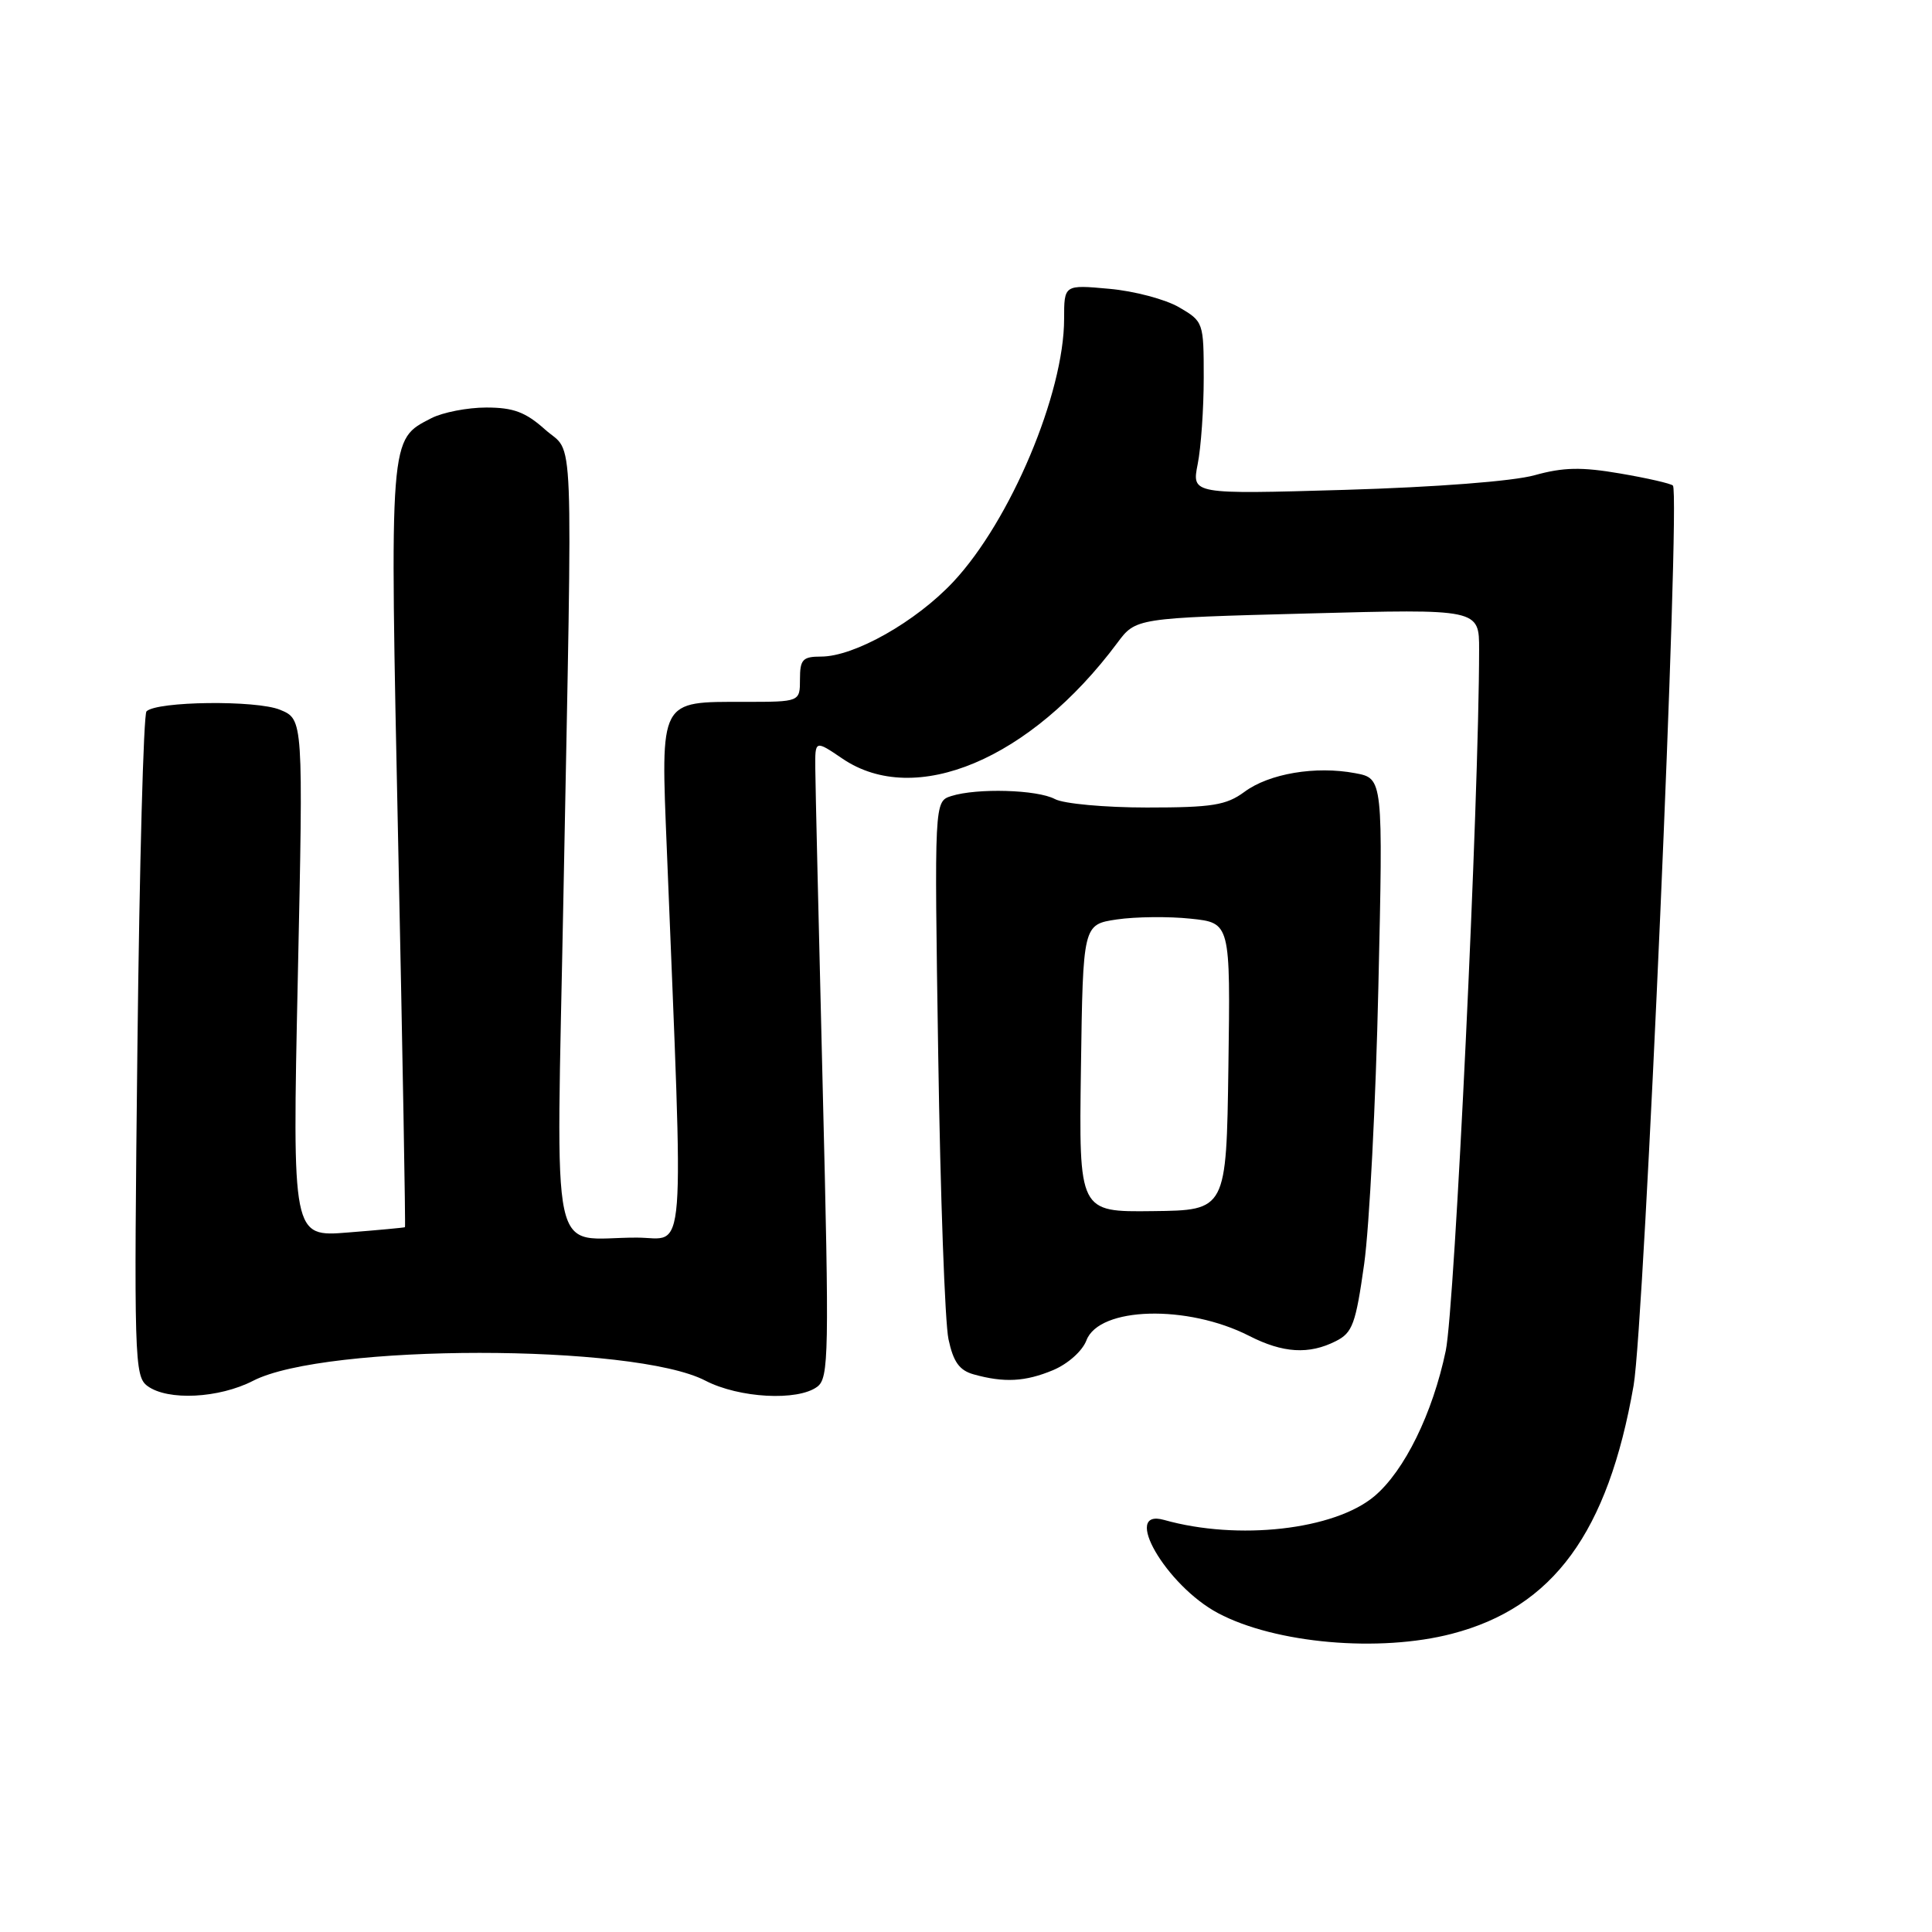<?xml version="1.0" encoding="UTF-8" standalone="no"?>
<!DOCTYPE svg PUBLIC "-//W3C//DTD SVG 1.1//EN" "http://www.w3.org/Graphics/SVG/1.1/DTD/svg11.dtd" >
<svg xmlns="http://www.w3.org/2000/svg" xmlns:xlink="http://www.w3.org/1999/xlink" version="1.1" viewBox="0 0 256 256">
 <g >
 <path fill="currentColor"
d=" M 192.40 216.48 C 205.81 212.99 213.06 203.08 216.46 183.59 C 217.89 175.39 222.70 65.36 221.67 64.34 C 221.40 64.07 218.26 63.35 214.68 62.74 C 209.55 61.86 207.15 61.91 203.34 62.97 C 200.46 63.77 190.28 64.55 178.20 64.91 C 157.91 65.50 157.91 65.50 158.70 61.50 C 159.14 59.30 159.50 54.15 159.50 50.06 C 159.50 42.72 159.46 42.60 156.24 40.72 C 154.45 39.67 150.29 38.56 146.99 38.27 C 141.00 37.72 141.00 37.72 141.00 42.26 C 141.00 52.12 133.89 69.00 126.32 77.09 C 121.37 82.38 113.20 87.00 108.80 87.00 C 106.36 87.00 106.00 87.38 106.00 90.00 C 106.00 93.00 106.00 93.00 98.69 93.00 C 87.29 93.00 87.55 92.51 88.36 112.60 C 90.61 168.79 90.97 164.00 84.40 163.99 C 72.63 163.96 73.71 169.01 74.66 118.61 C 75.88 54.54 76.11 60.38 72.23 56.92 C 69.64 54.60 68.03 54.00 64.43 54.00 C 61.94 54.00 58.67 54.64 57.16 55.41 C 51.56 58.31 51.63 57.37 52.77 112.19 C 53.35 139.86 53.75 162.55 53.66 162.61 C 53.57 162.67 50.18 162.99 46.12 163.31 C 38.73 163.91 38.73 163.91 39.46 129.61 C 40.19 95.32 40.19 95.32 37.11 94.05 C 33.97 92.75 20.76 92.91 19.41 94.26 C 19.02 94.65 18.48 114.62 18.21 138.64 C 17.74 180.16 17.80 182.38 19.55 183.66 C 22.24 185.63 29.01 185.29 33.54 182.96 C 43.09 178.04 84.00 178.03 93.46 182.94 C 97.93 185.26 105.70 185.68 108.29 183.75 C 109.83 182.60 109.89 179.50 109.01 144.00 C 108.49 122.82 108.04 103.83 108.03 101.78 C 108.00 98.06 108.00 98.06 111.64 100.53 C 121.27 107.06 136.54 100.63 148.04 85.20 C 150.50 81.89 150.50 81.89 173.25 81.29 C 196.00 80.68 196.00 80.68 195.99 86.09 C 195.98 105.97 192.77 173.22 191.57 178.98 C 189.84 187.27 186.10 194.90 182.11 198.26 C 176.80 202.72 164.05 204.16 154.25 201.40 C 148.54 199.79 154.51 210.09 161.40 213.75 C 168.99 217.78 182.77 218.99 192.40 216.48 Z  M 139.54 181.55 C 141.51 180.72 143.42 179.02 143.96 177.60 C 145.65 173.15 157.32 172.83 165.52 177.01 C 170.00 179.30 173.44 179.51 177.00 177.71 C 179.22 176.60 179.64 175.43 180.76 167.48 C 181.45 162.54 182.30 146.04 182.64 130.82 C 183.27 103.14 183.27 103.14 179.57 102.45 C 174.33 101.46 168.16 102.50 164.89 104.93 C 162.48 106.70 160.63 107.00 151.97 107.00 C 146.42 107.00 140.93 106.50 139.78 105.88 C 137.44 104.63 129.47 104.40 126.05 105.48 C 123.80 106.20 123.80 106.20 124.32 139.85 C 124.60 158.36 125.21 175.28 125.68 177.46 C 126.32 180.46 127.12 181.58 129.01 182.11 C 133.06 183.24 135.85 183.09 139.54 181.55 Z  M 143.23 141.55 C 143.50 122.50 143.50 122.50 148.00 121.83 C 150.47 121.47 154.87 121.42 157.77 121.73 C 163.04 122.28 163.04 122.28 162.77 141.32 C 162.50 160.37 162.50 160.37 152.73 160.48 C 142.96 160.60 142.96 160.60 143.23 141.55 Z "/>
</g>
</svg>